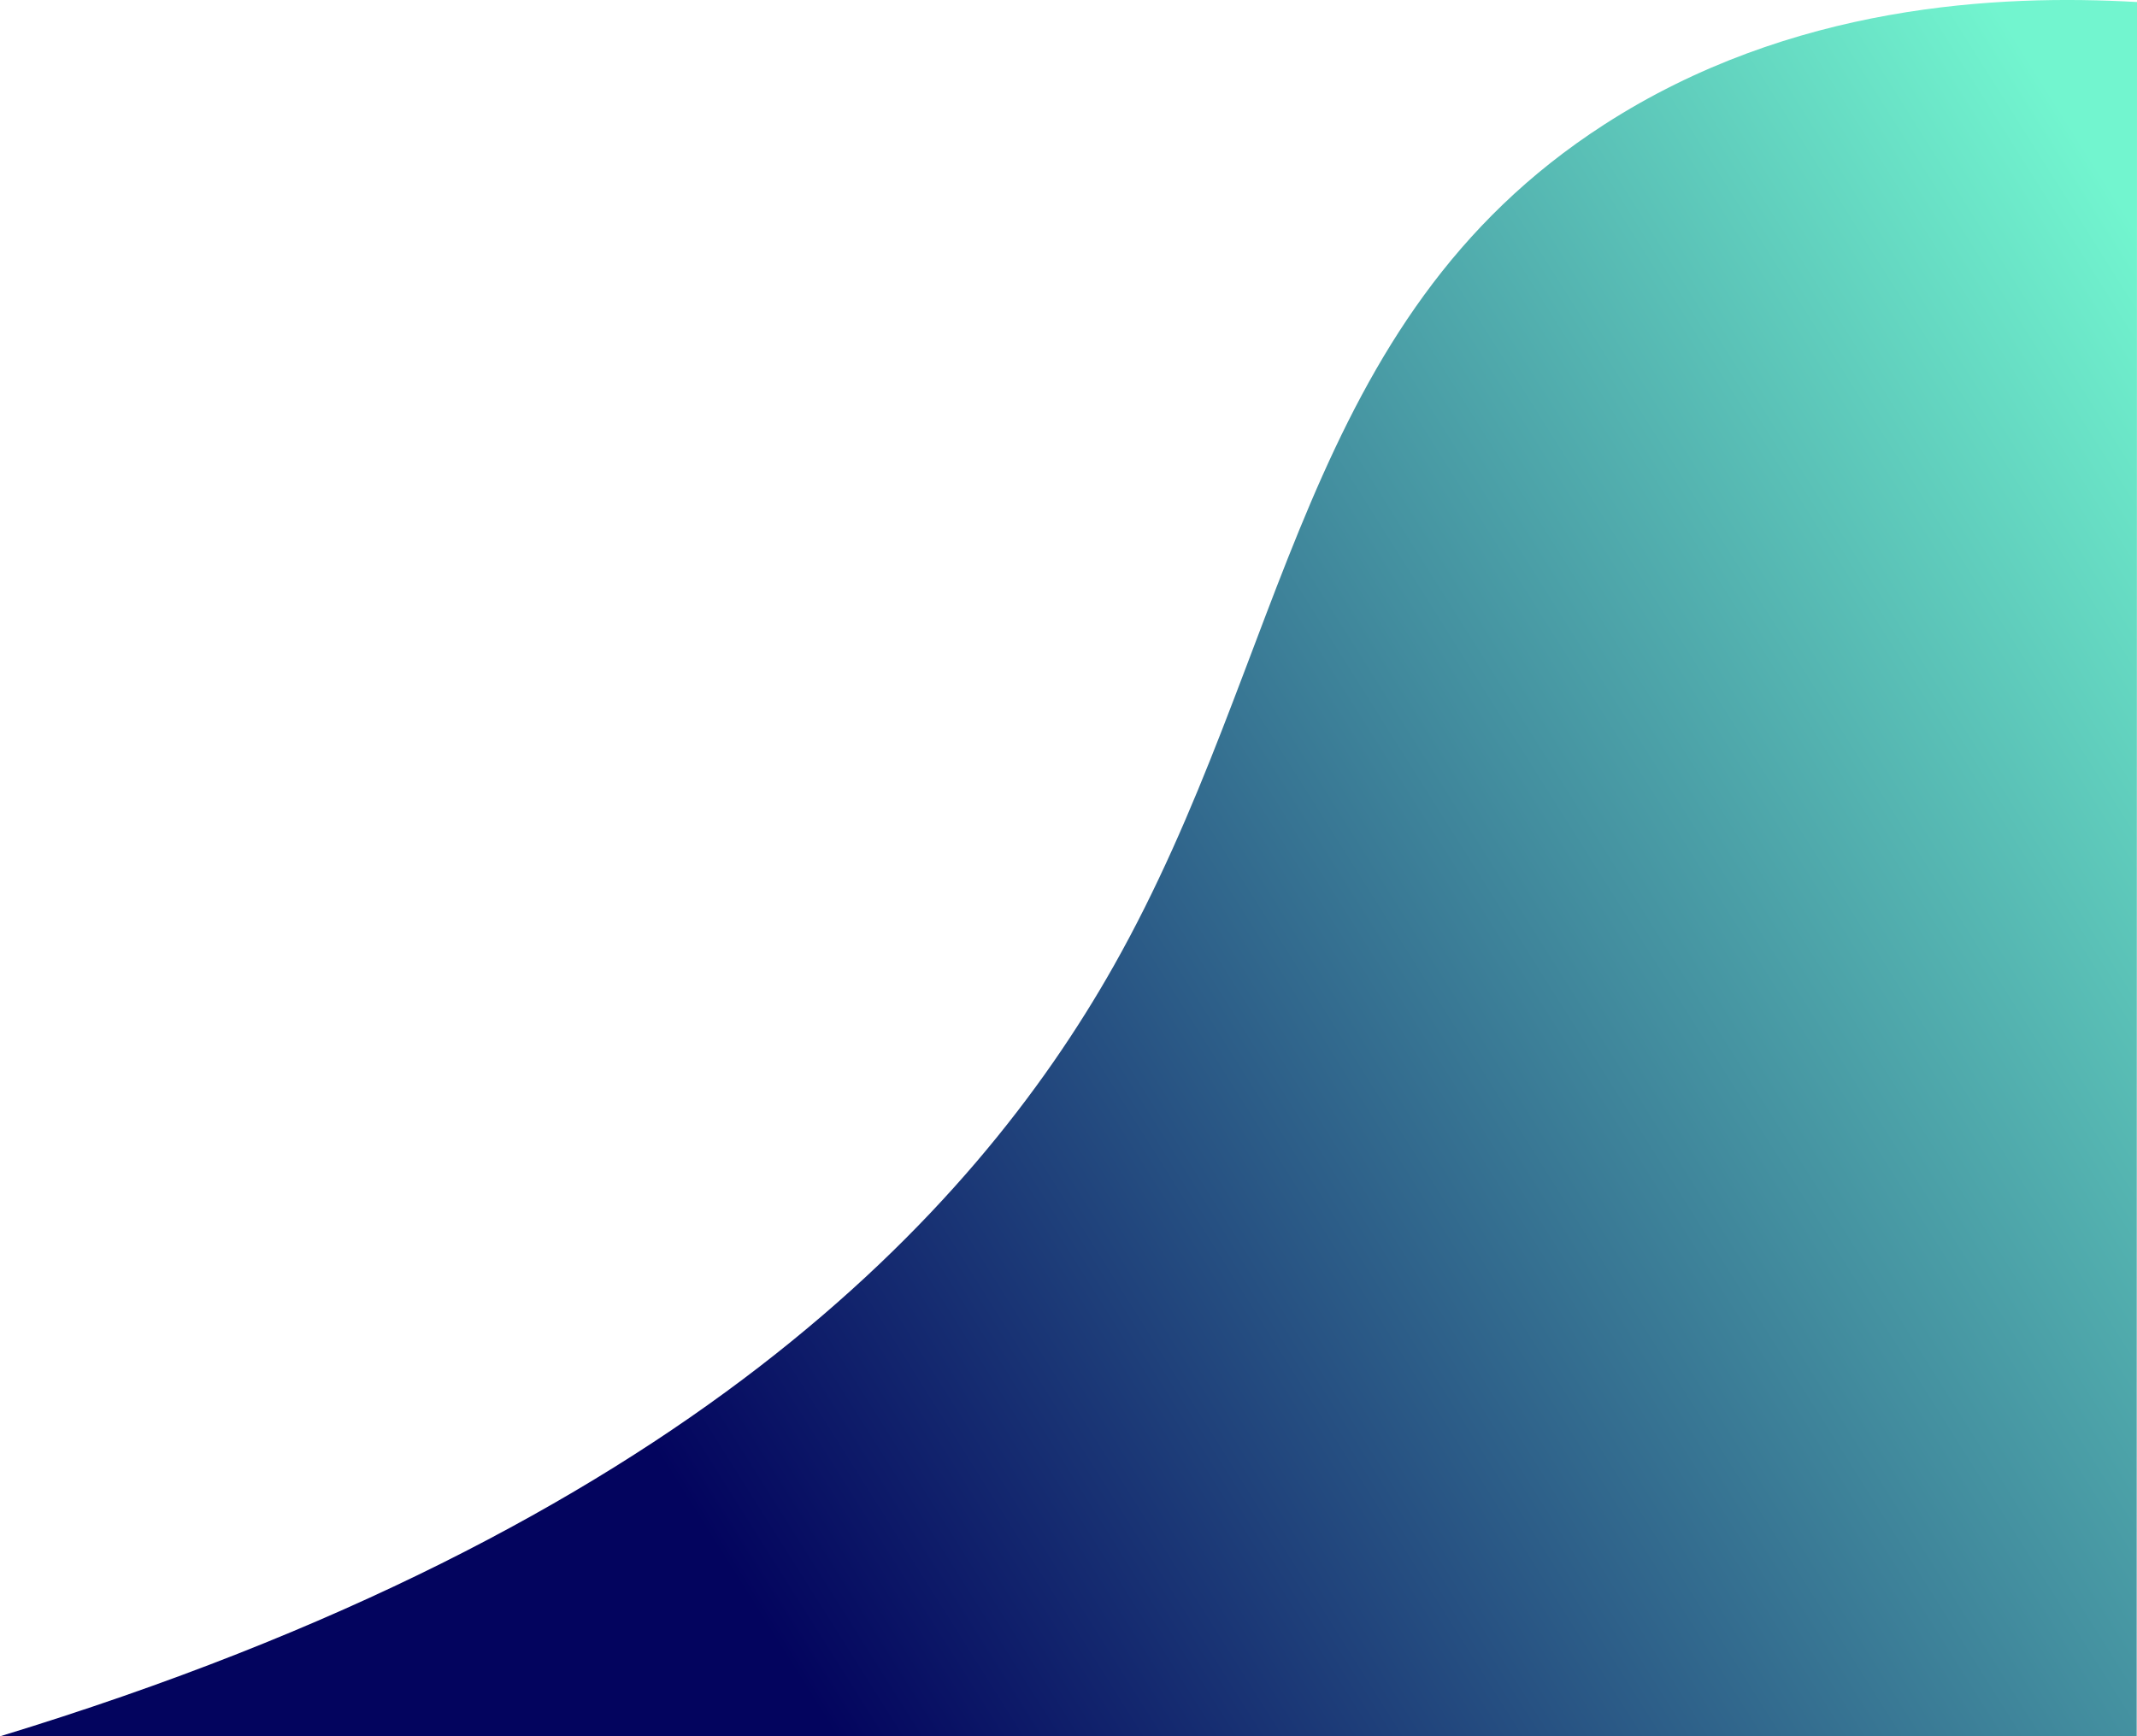 <?xml version="1.0" encoding="UTF-8"?>
<svg id="Calque_2" data-name="Calque 2" xmlns="http://www.w3.org/2000/svg" xmlns:xlink="http://www.w3.org/1999/xlink" viewBox="0 0 547.71 445.04">
  <defs>
    <style>
      .cls-1 {
        fill: url(#Dégradé_sans_nom_7);
        stroke-width: 0px;
      }
    </style>
    <linearGradient id="Dégradé_sans_nom_7" data-name="Dégradé sans nom 7" x1="676.83" y1="114.14" x2="196.02" y2="416.92" gradientUnits="userSpaceOnUse">
      <stop offset=".14" stop-color="#72f5cf"/>
      <stop offset=".52" stop-color="#428c9e"/>
      <stop offset="1" stop-color="#03045e"/>
    </linearGradient>
  </defs>
  <path class="cls-1" d="M547.71.52c-35.31-2.02-88.67.5-136.59,31.43-77.76,50.19-80.85,136.26-125.68,215.64C249.39,311.41,174.56,391.82,0,445.04h547.63c.03-148.17.05-296.34.08-444.51Z"/>
</svg>